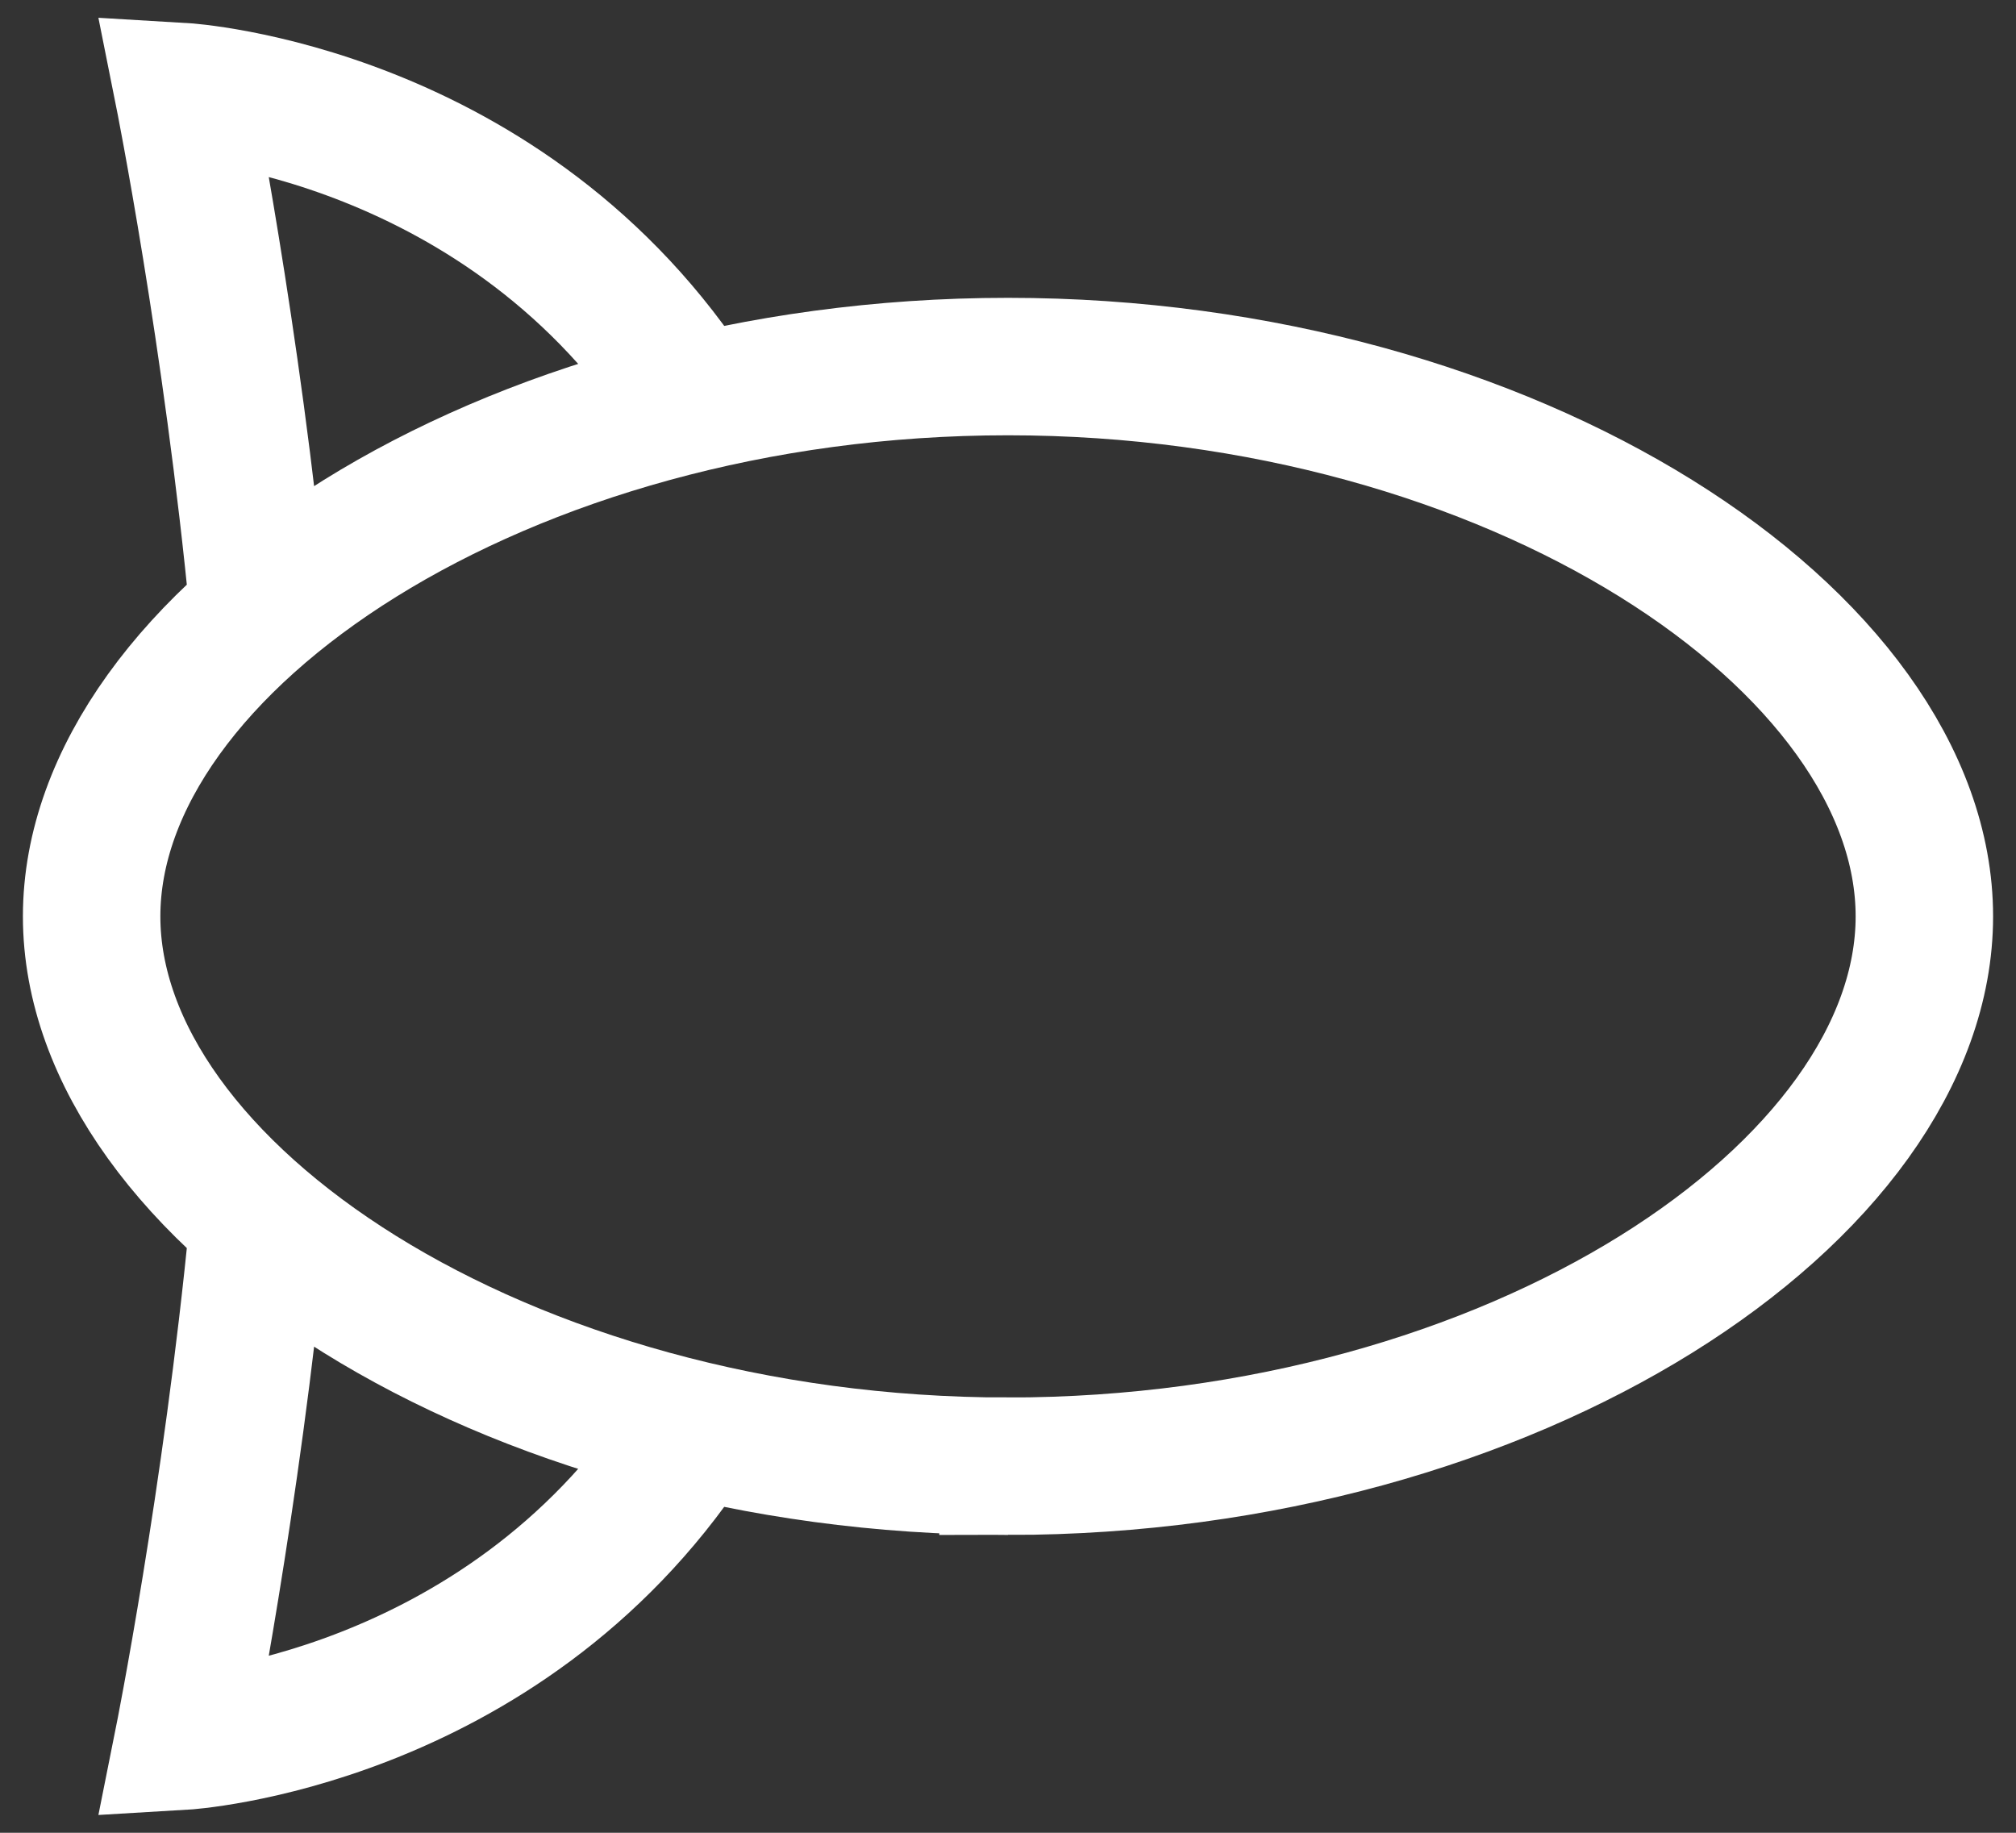 <svg width="22" height="20" xmlns="http://www.w3.org/2000/svg"><rect width="100%" height="100%" fill="#333333" stroke="none"/><g fill="none" fill-rule="evenodd"><path d="M2.821 6.666C2.534 3.668 2 1 2 1s3.54.209 5.586 3.419m-.077 11.28C5.453 18.797 2 19 2 19s.527-2.633.815-5.605M11 16c5.523 0 10-3 10-6s-4.477-6-10-6S1 7 1 10s4.477 6 10 6z" stroke="#fff" stroke-width="1.5"/><path d="M-1-2h24v24H-1z"/></g></svg>